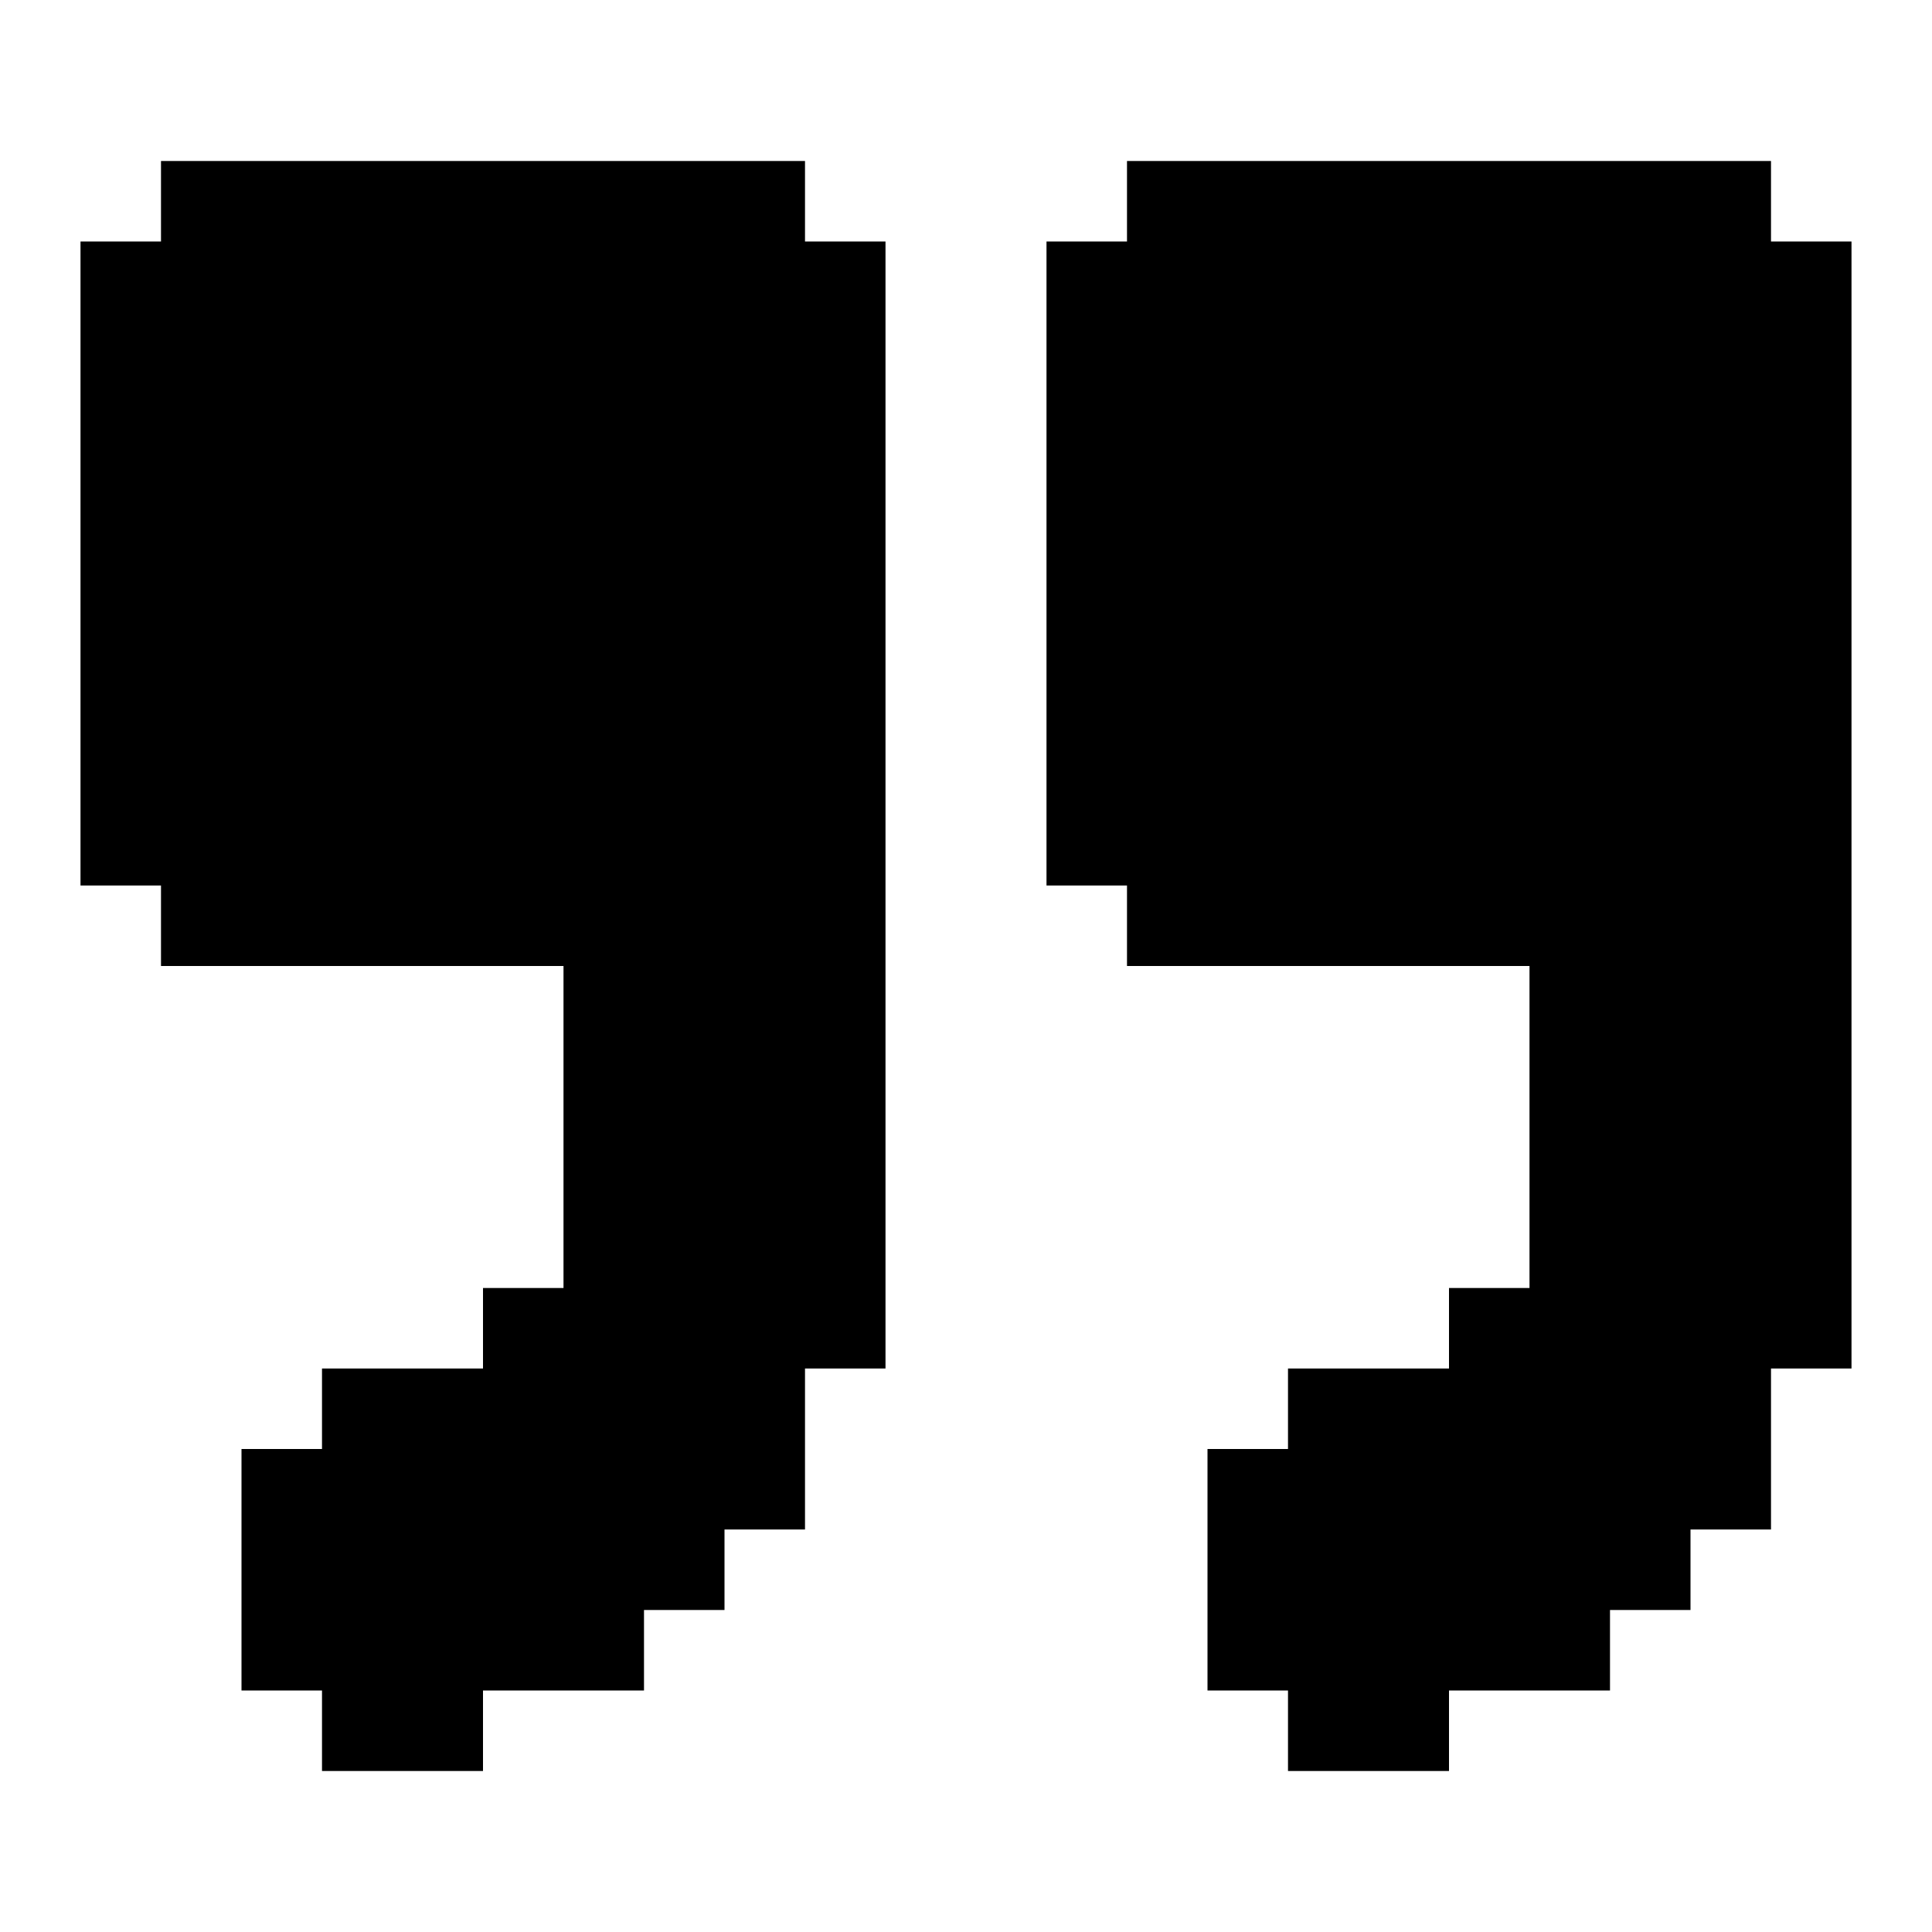 <?xml version="1.0" encoding="UTF-8"?><svg id="quote-right-solid" xmlns="http://www.w3.org/2000/svg" viewBox="0 0 24 24"><polygon points="10 3 11 3 11 17 10 17 10 19 9 19 9 20 8 20 8 21 6 21 6 22 4 22 4 21 3 21 3 18 4 18 4 17 6 17 6 16 7 16 7 12 2 12 2 11 1 11 1 3 2 3 2 2 10 2 10 3"/><polygon points="23 3 23 17 22 17 22 19 21 19 21 20 20 20 20 21 18 21 18 22 16 22 16 21 15 21 15 18 16 18 16 17 18 17 18 16 19 16 19 12 14 12 14 11 13 11 13 3 14 3 14 2 22 2 22 3 23 3"/></svg>
